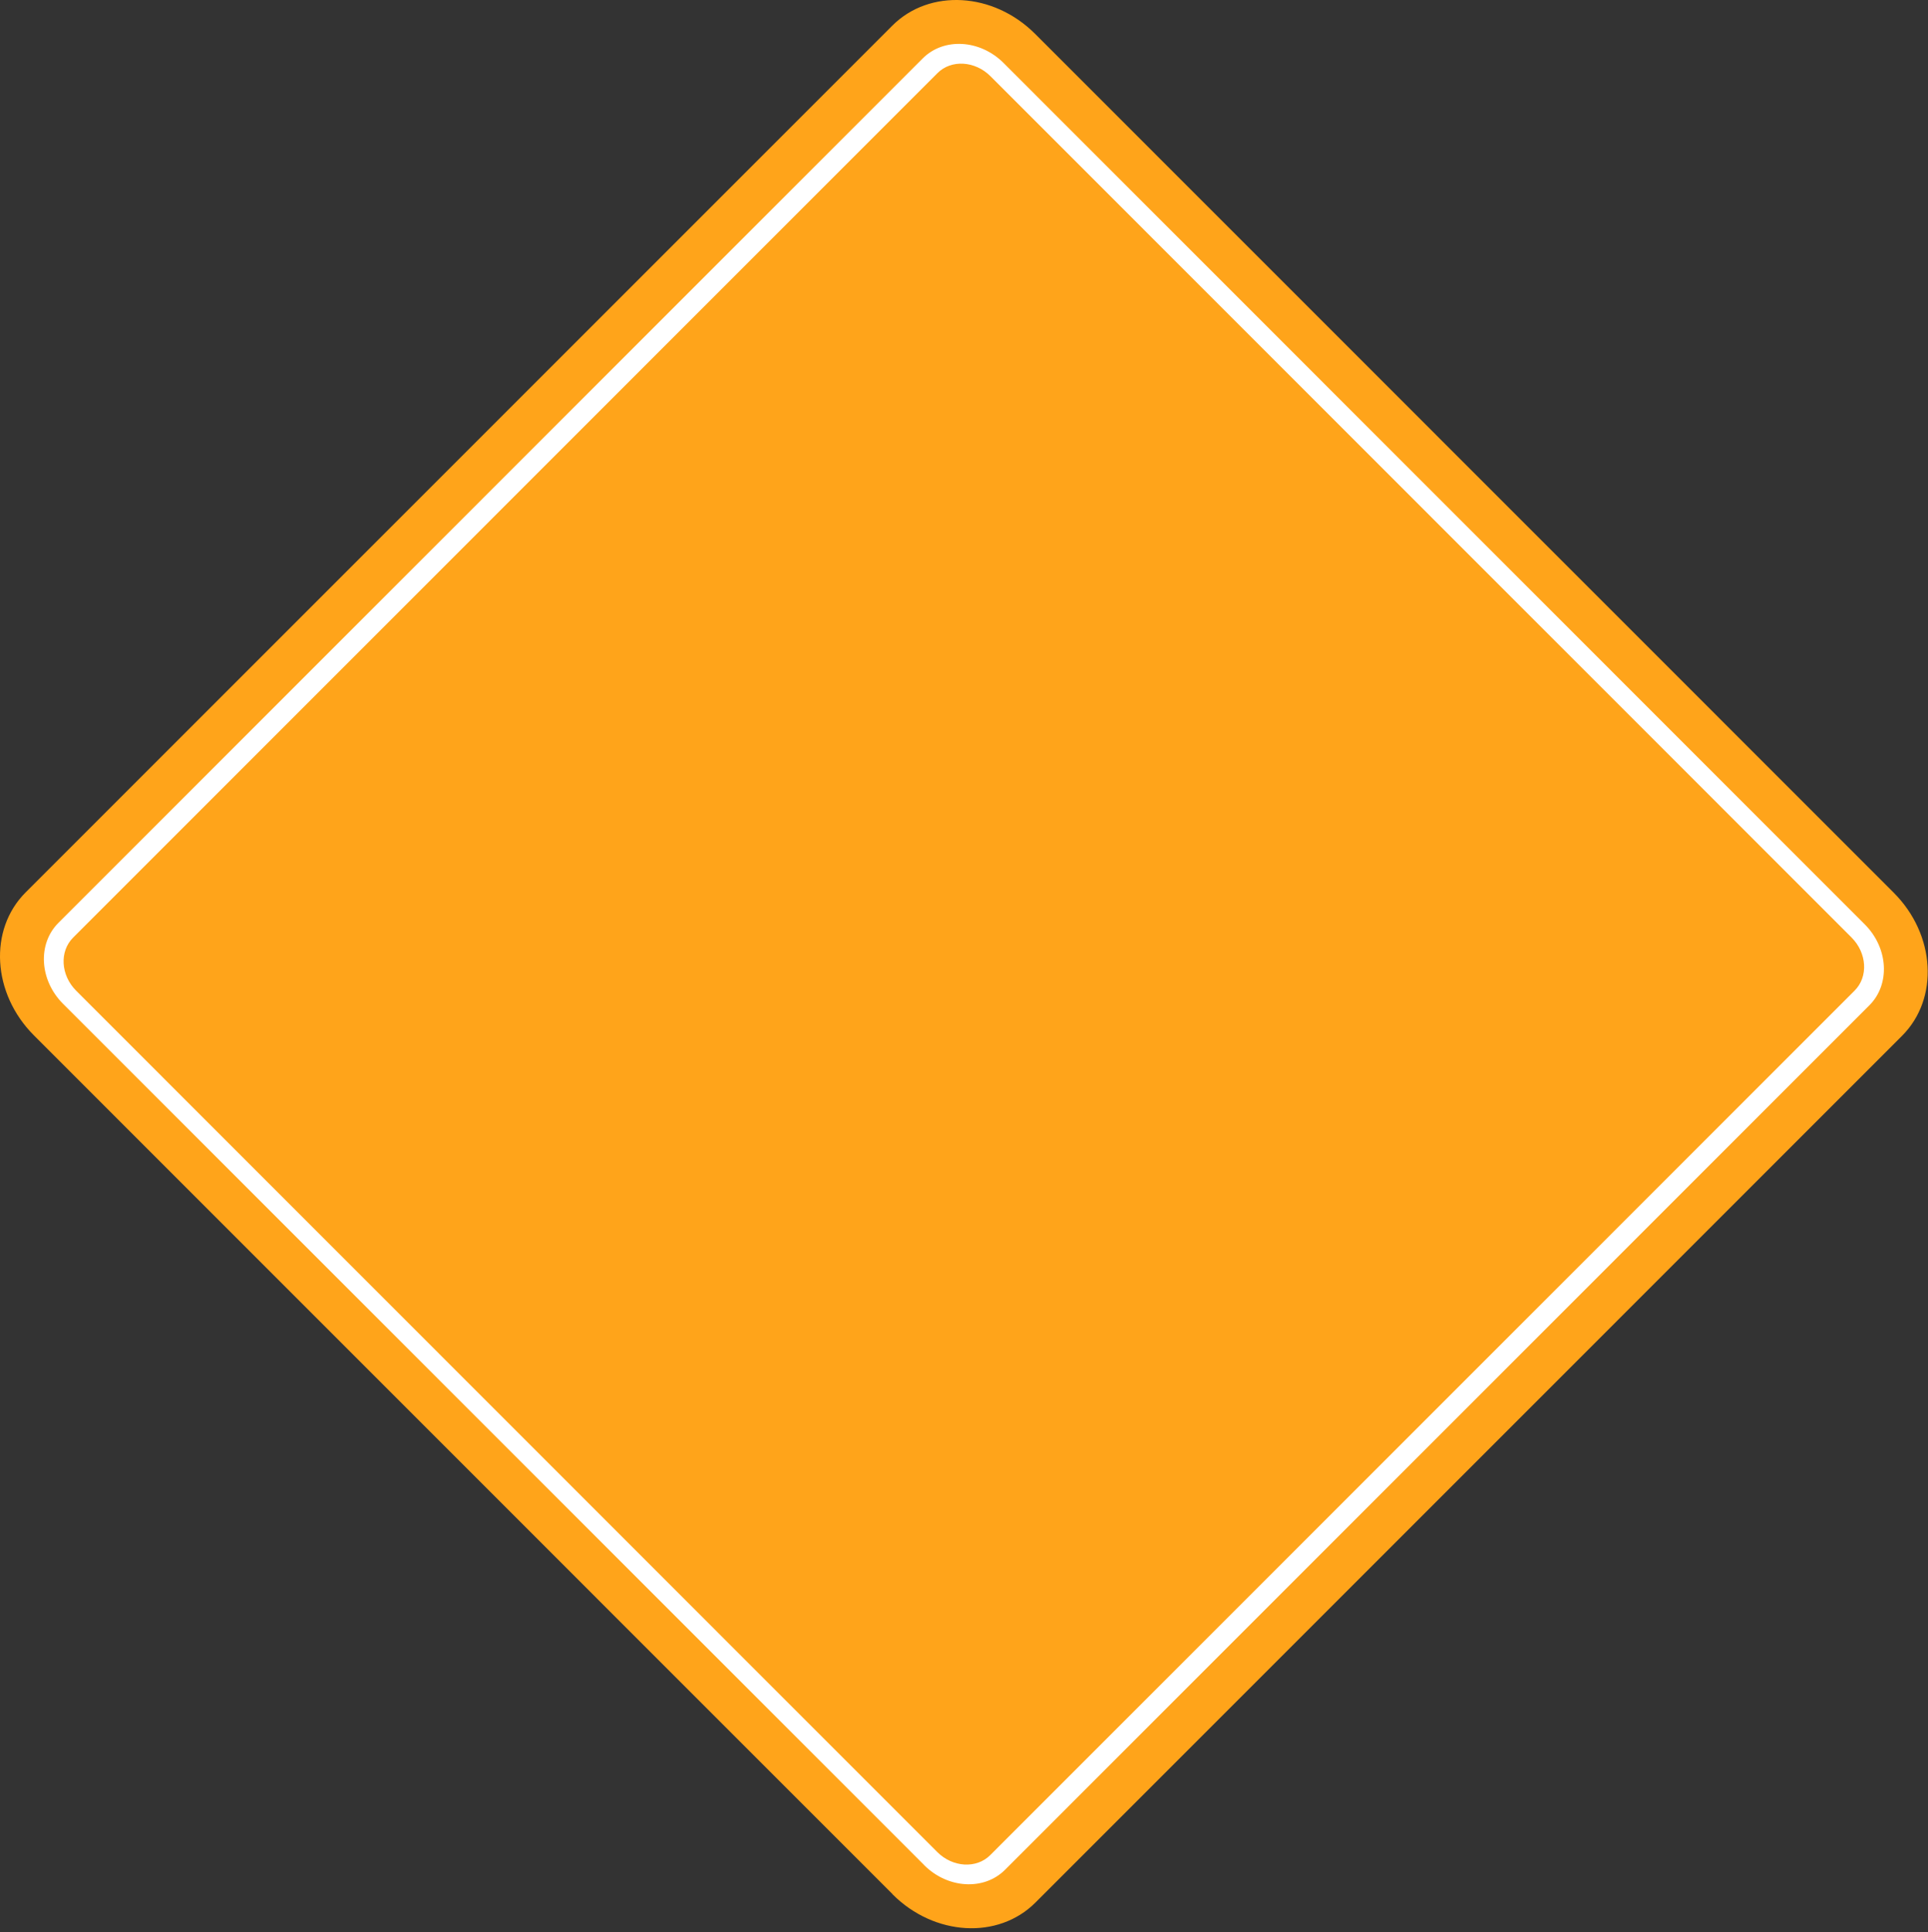 <svg width="484" height="485" viewBox="0 0 484 485" fill="none" xmlns="http://www.w3.org/2000/svg">
<rect x="0" y="0" width="484" height="485" fill="#333333" stroke="none"/>
<path d="M224.08 475.483L8.503 259.887C-1.967 249.397 -2.901 233.342 6.44 224L224.002 6.439C233.344 -2.903 249.399 -1.969 259.87 8.521L475.427 224.117C485.897 234.607 486.831 250.662 477.49 260.004L259.928 477.585C250.587 486.927 234.531 485.992 224.06 475.503L224.08 475.483Z" fill="#FFA41A"/>
<path d="M232 468.165L15.821 251.966C9.904 246.05 9.379 236.942 14.653 231.668L231.65 14.651C236.924 9.377 246.032 9.903 251.948 15.819L468.128 232.038C474.044 237.954 474.57 247.062 469.296 252.336L252.299 469.353C247.025 474.627 237.917 474.101 232 468.185V468.165ZM248.64 19.127C244.767 15.255 238.792 14.904 235.348 18.349L18.351 235.365C14.886 238.83 15.237 244.785 19.11 248.677L235.289 464.896C239.162 468.769 245.137 469.119 248.582 465.674L465.579 248.658C469.043 245.194 468.693 239.238 464.82 235.346L248.64 19.127Z" fill="white"/>
</svg>
